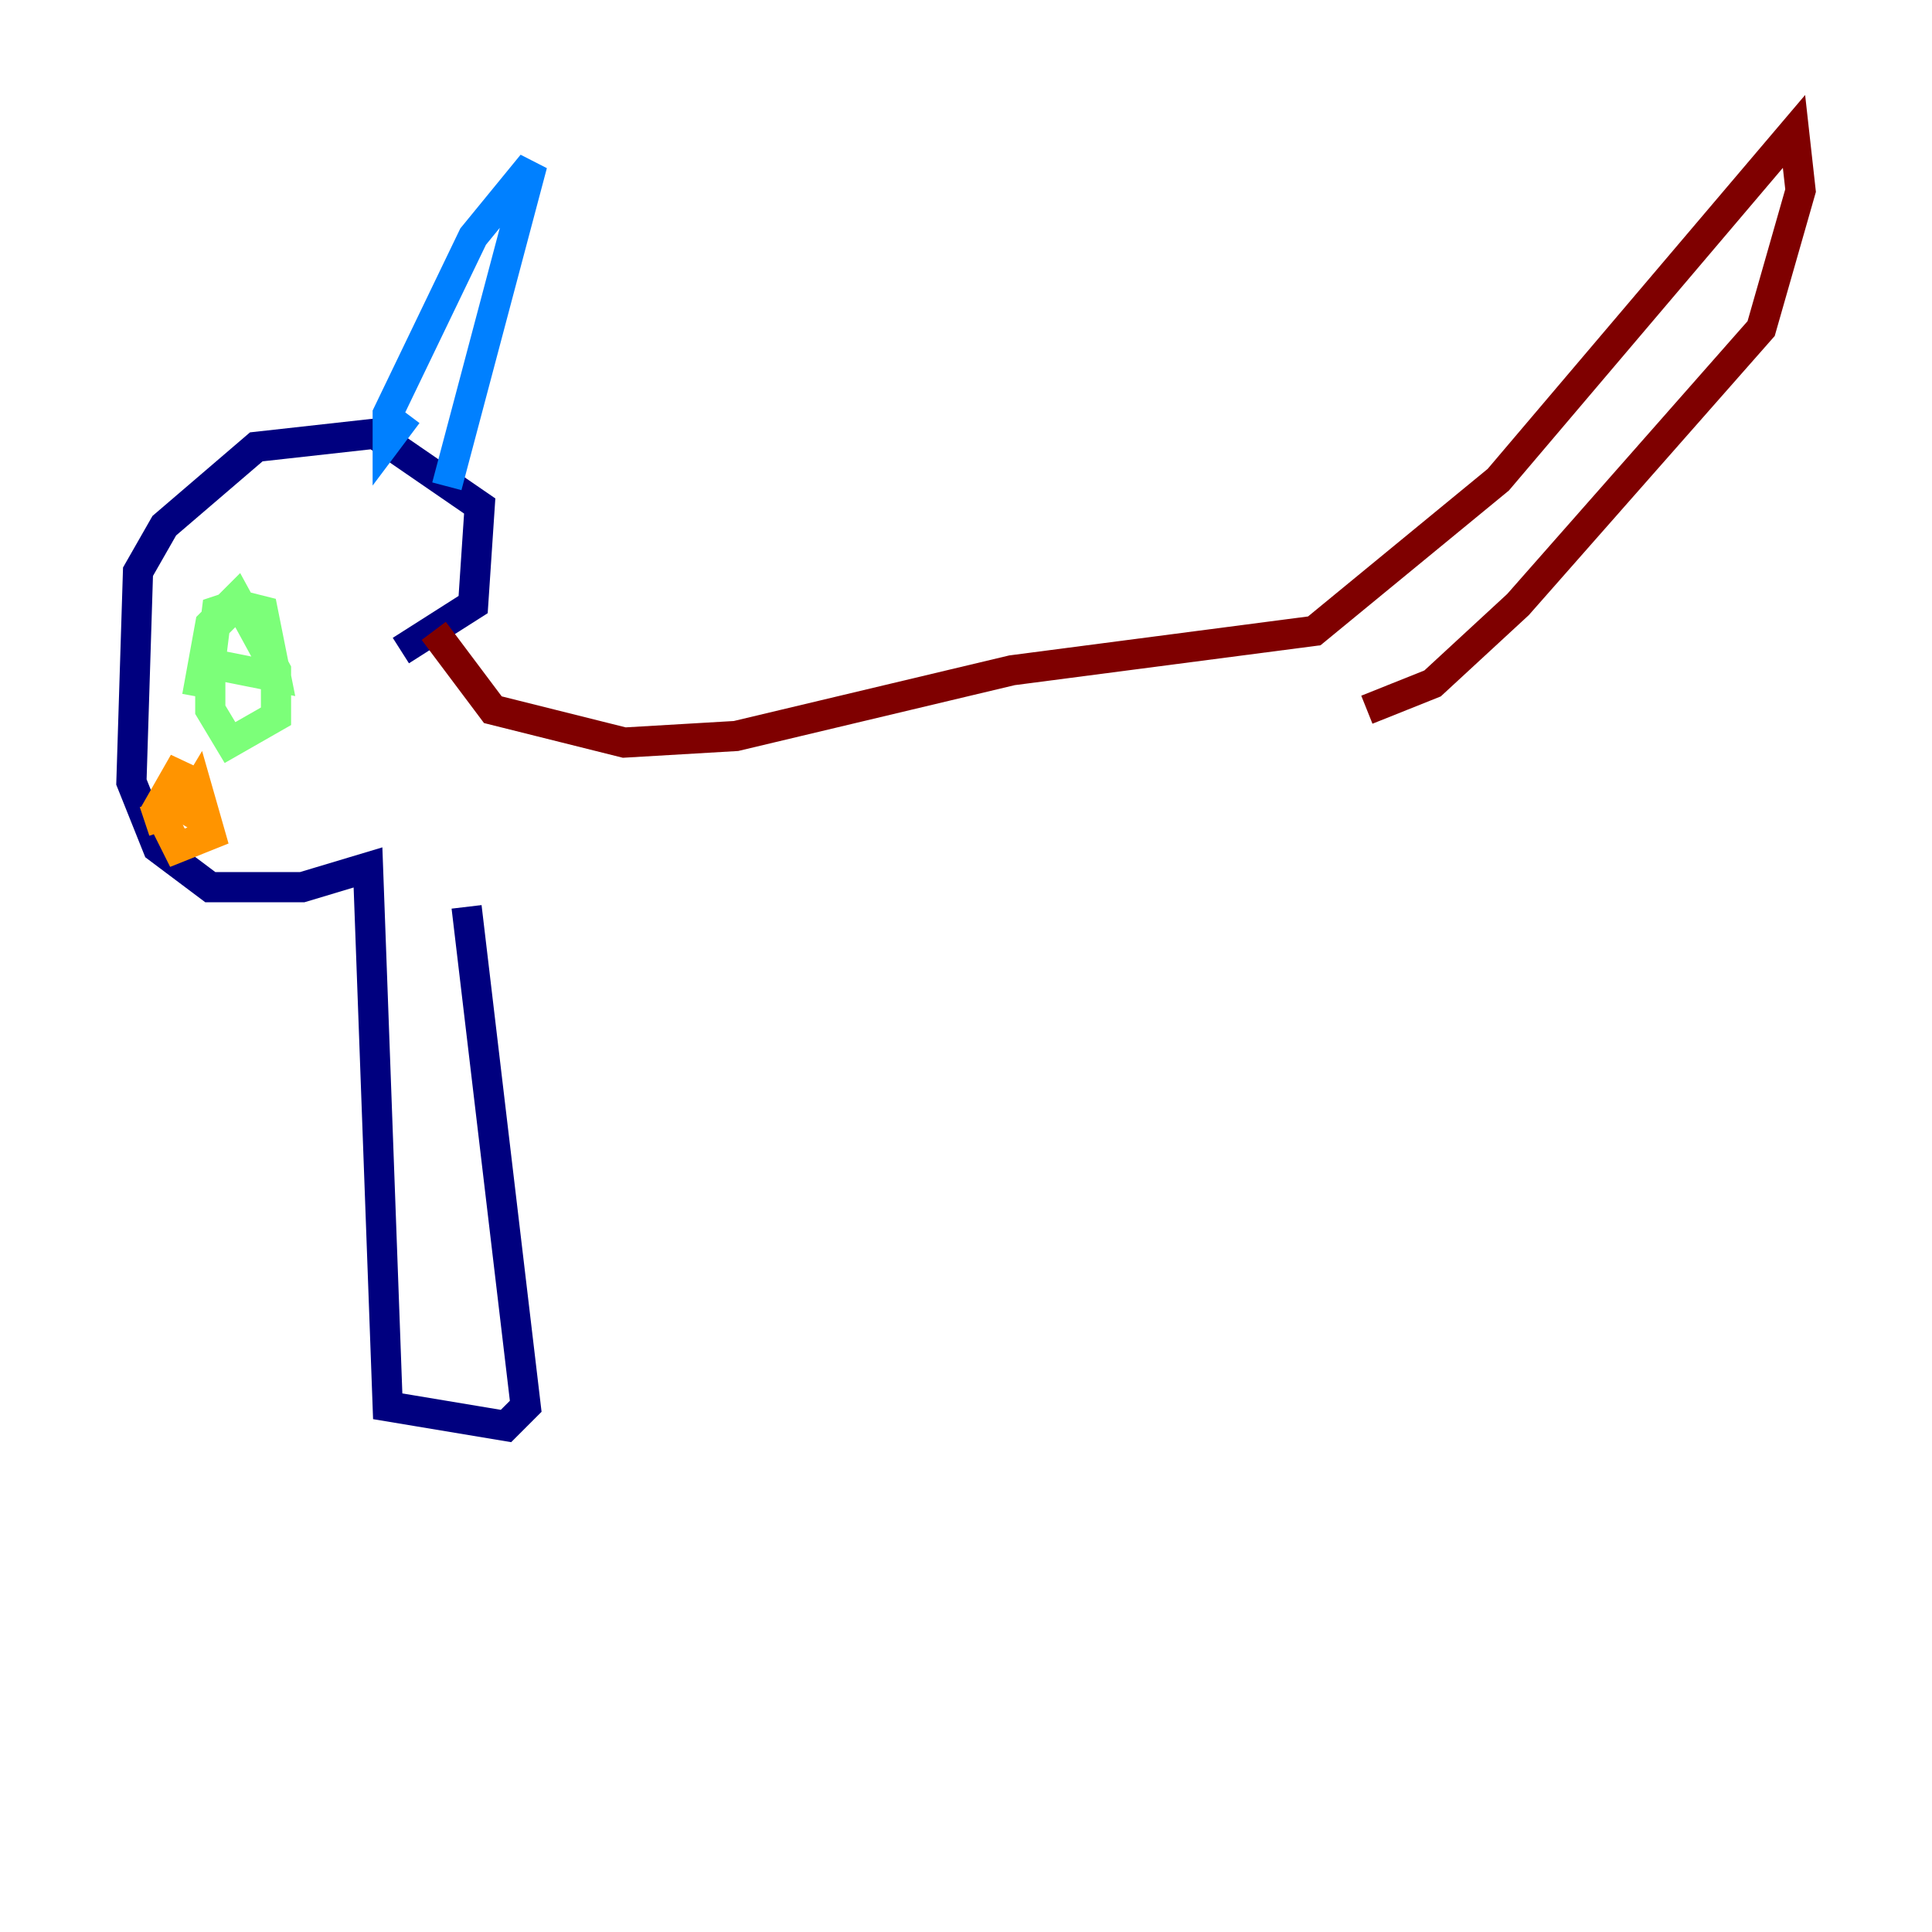 <?xml version="1.0" encoding="utf-8" ?>
<svg baseProfile="tiny" height="128" version="1.2" viewBox="0,0,128,128" width="128" xmlns="http://www.w3.org/2000/svg" xmlns:ev="http://www.w3.org/2001/xml-events" xmlns:xlink="http://www.w3.org/1999/xlink"><defs /><polyline fill="none" points="30.912,60.082 34.83,93.17 33.524,94.476 25.687,93.17 24.381,57.469 20.027,58.776 13.932,58.776 10.449,56.163 8.707,51.809 9.143,37.878 10.884,34.83 16.98,29.605 24.816,28.735 31.782,33.524 31.347,40.054 26.558,43.102" stroke="#00007f" stroke-width="2" /><polyline fill="none" points="26.993,27.429 25.687,29.17 25.687,27.429 31.347,15.674 35.265,10.884 29.605,32.218" stroke="#0080ff" stroke-width="2" /><polyline fill="none" points="13.061,46.15 13.932,41.361 15.674,39.619 18.286,44.408 18.286,47.456 15.238,49.197 13.932,47.02 13.932,41.796 15.674,40.054 17.415,40.49 18.286,44.843 13.932,43.973 14.367,40.49 15.674,40.054" stroke="#7cff79" stroke-width="2" /><polyline fill="none" points="11.755,54.422 13.061,52.245 13.932,55.292 11.755,56.163 10.449,53.551 12.191,50.503 10.884,53.986 9.578,54.422" stroke="#ff9400" stroke-width="2" /><polyline fill="none" points="28.735,41.796 32.653,47.02 41.361,49.197 48.762,48.762 67.048,44.408 87.075,41.796 99.265,31.782 118.857,8.707 119.293,12.626 116.68,21.769 100.571,40.054 94.912,45.279 90.558,47.02" stroke="#7f0000" stroke-width="2" /></svg>